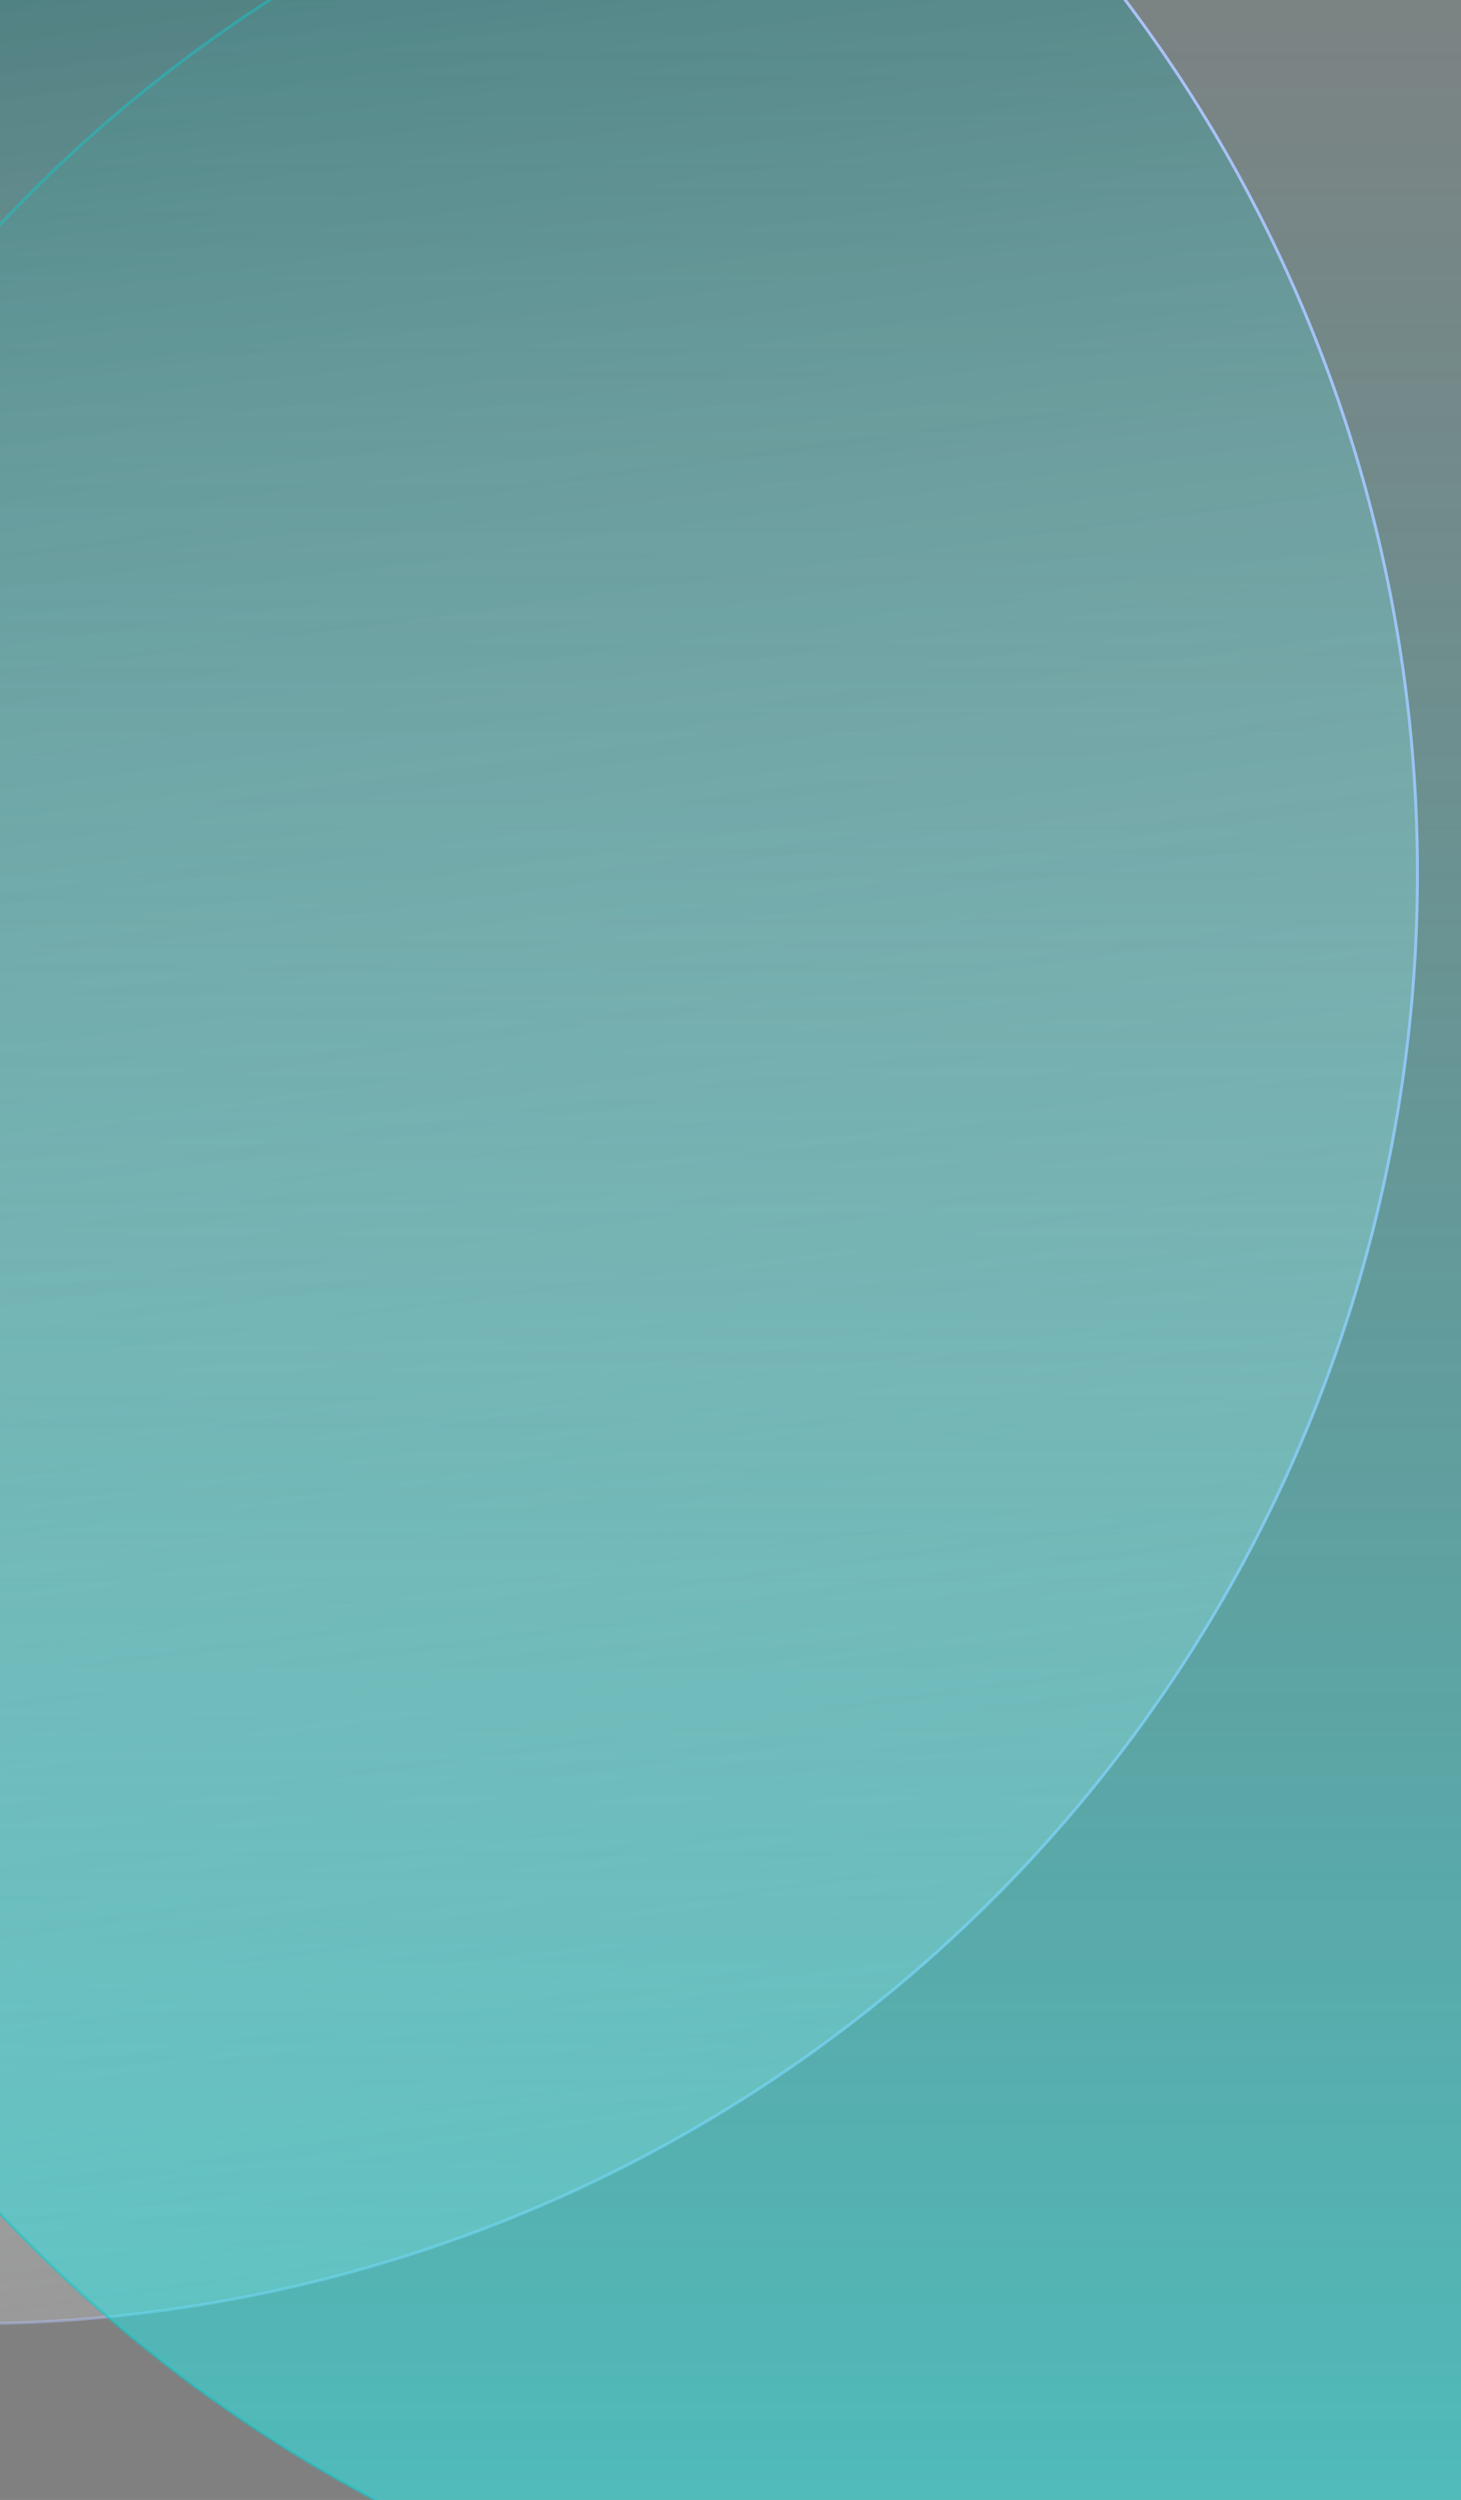 <svg width="331" height="566" viewBox="0 0 331 566" fill="none" xmlns="http://www.w3.org/2000/svg">
<rect x="0" y="0" width="331" height="566" fill="#808080" stroke="none"/>
<circle cx="-7.243" cy="197.72" r="328.367" transform="rotate(-7.714 -7.243 197.72)" fill="url(#paint0_linear_1_7018)" stroke="url(#paint1_linear_1_7018)" stroke-width="0.679"/>
<circle cx="239.002" cy="276.002" r="328.367" fill="url(#paint2_linear_1_7018)" stroke="url(#paint3_radial_1_7018)" stroke-width="0.679"/>
<defs>
<linearGradient id="paint0_linear_1_7018" x1="-7.243" y1="-130.986" x2="-7.243" y2="526.426" gradientUnits="userSpaceOnUse">
<stop stop-color="#196264"/>
<stop offset="1" stop-color="white" stop-opacity="0.2"/>
</linearGradient>
<linearGradient id="paint1_linear_1_7018" x1="337.044" y1="165.039" x2="-424.491" y2="333.763" gradientUnits="userSpaceOnUse">
<stop stop-color="#B5C2FB"/>
<stop offset="1" stop-color="#B5C2FB" stop-opacity="0"/>
</linearGradient>
<linearGradient id="paint2_linear_1_7018" x1="239.002" y1="-52.705" x2="239.002" y2="604.708" gradientUnits="userSpaceOnUse">
<stop stop-color="#0BCACA" stop-opacity="0"/>
<stop offset="1" stop-color="#1CFFFF" stop-opacity="0.5"/>
</linearGradient>
<radialGradient id="paint3_radial_1_7018" cx="0" cy="0" r="1" gradientUnits="userSpaceOnUse" gradientTransform="translate(239.002 276.002) rotate(89.968) scale(680.973)">
<stop offset="0.047" stop-color="#13C8CB" stop-opacity="0"/>
<stop offset="1" stop-color="#13C8CB"/>
</radialGradient>
</defs>
</svg>
